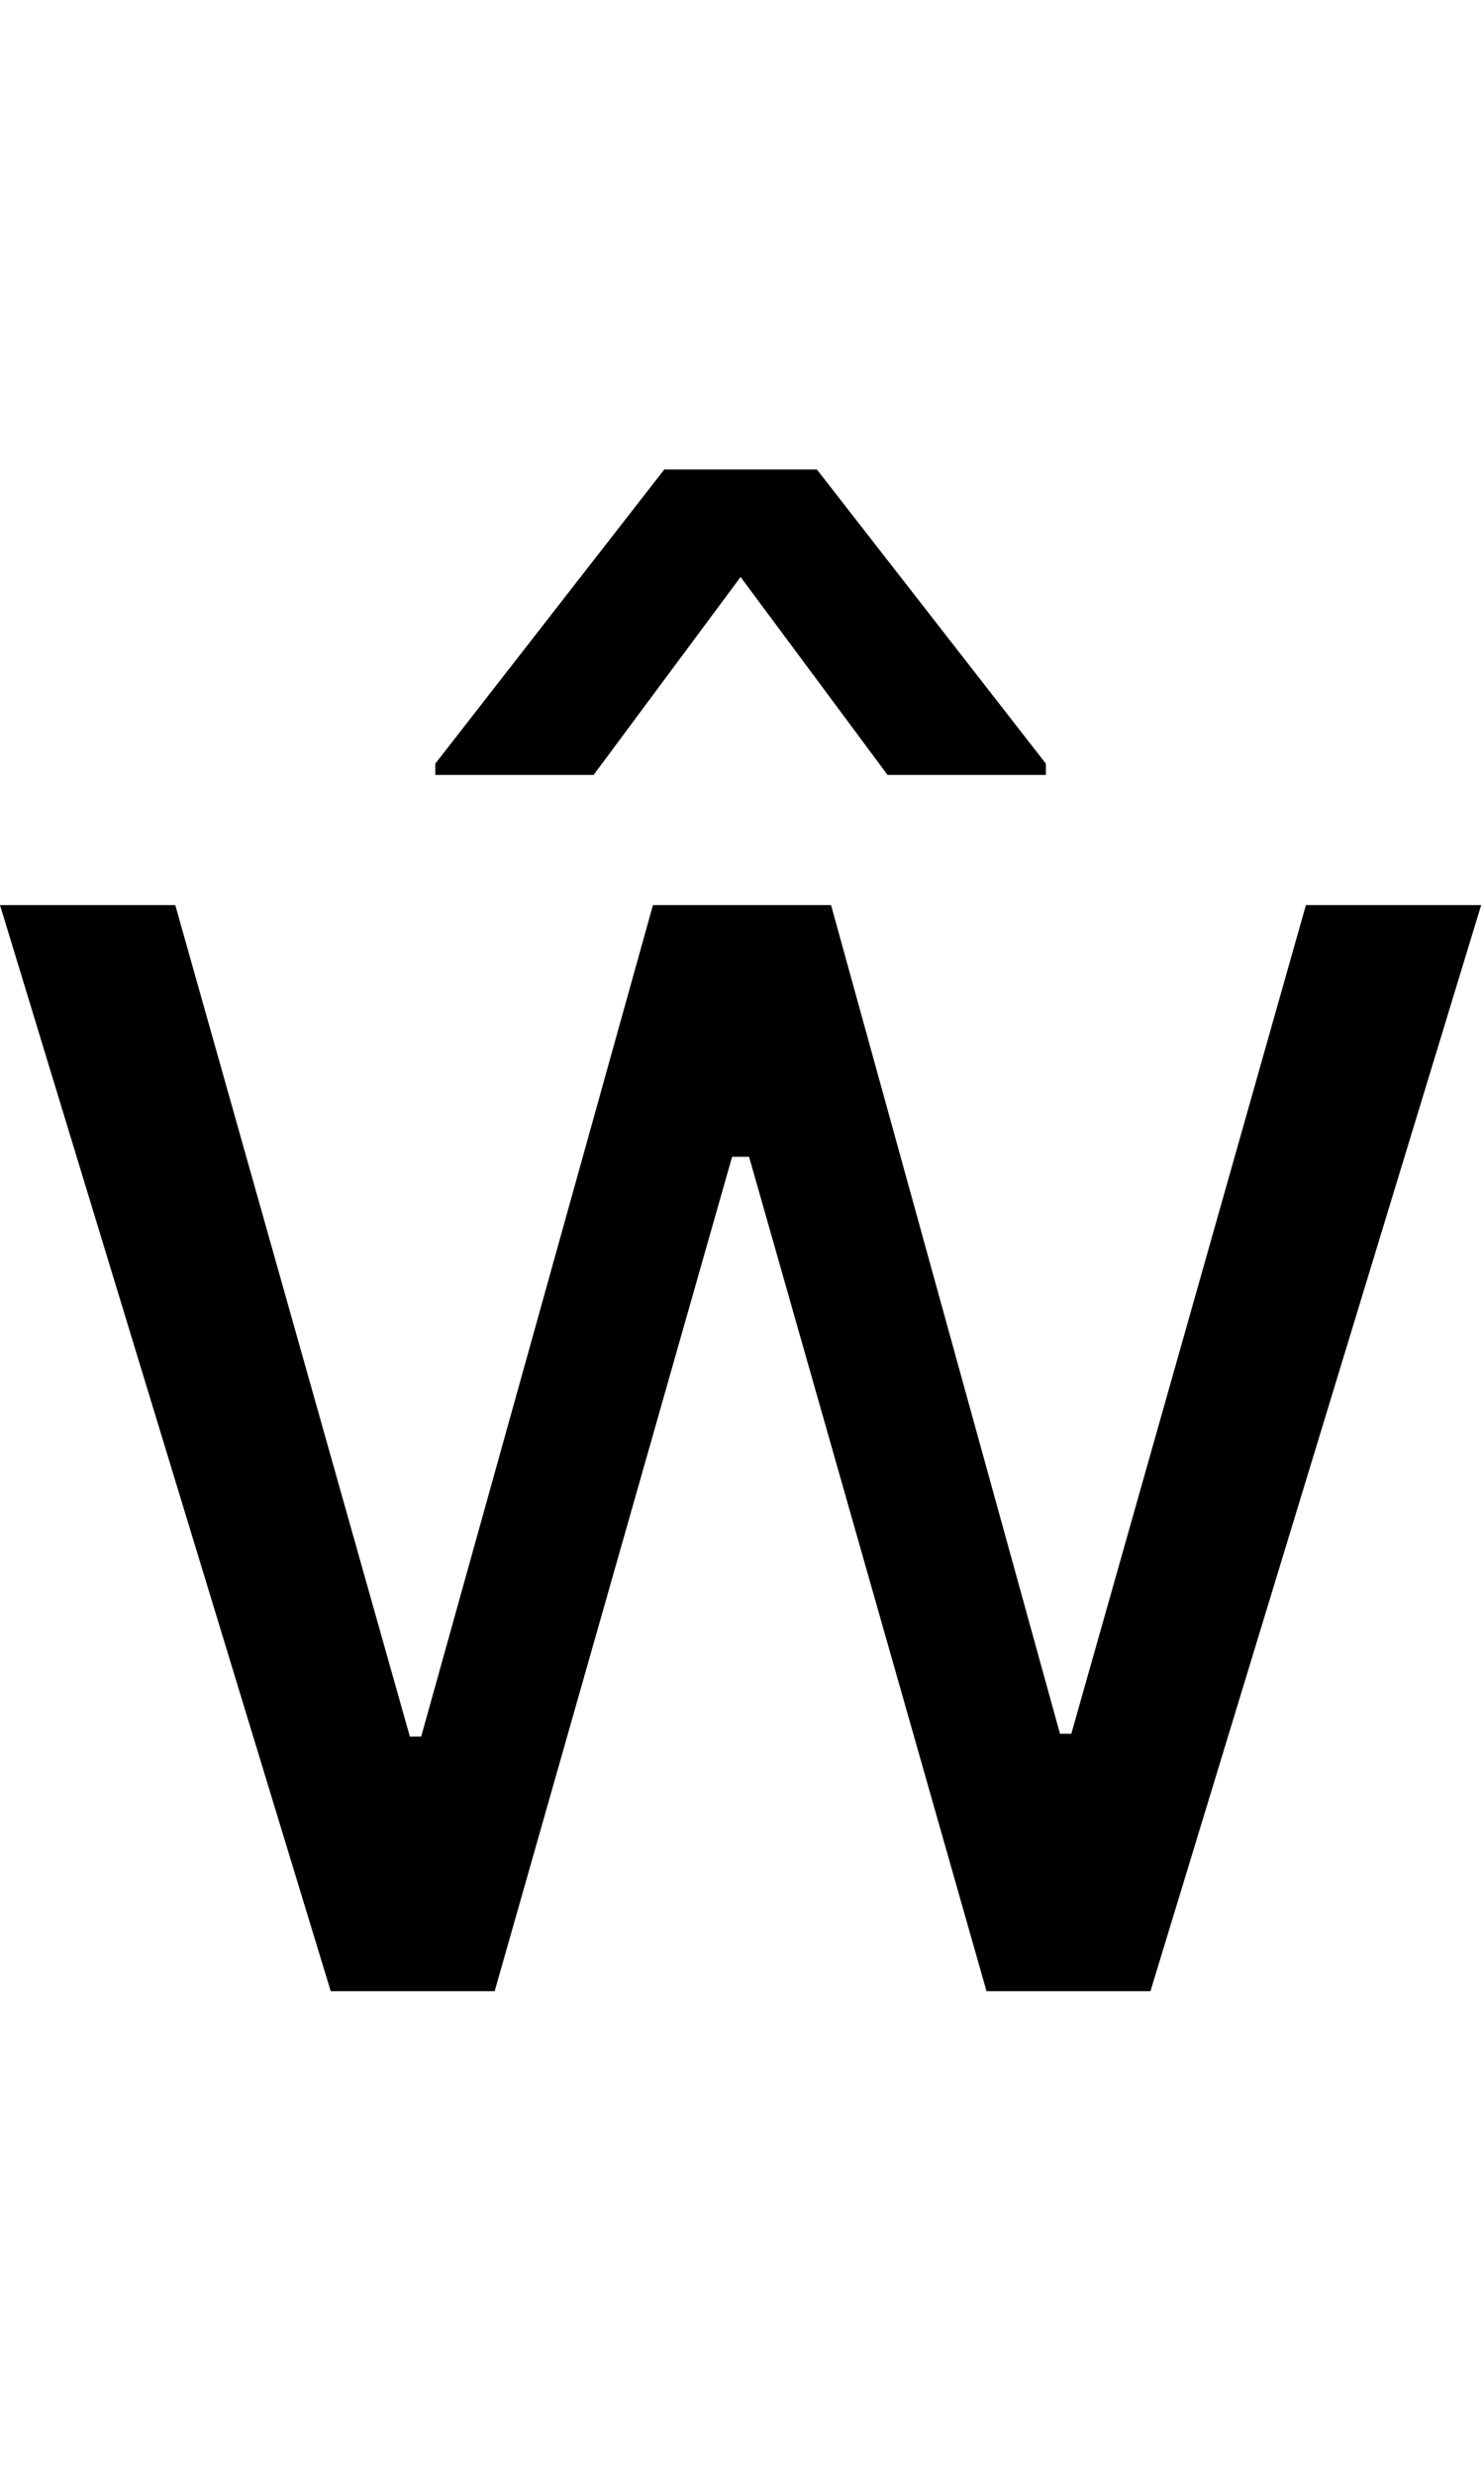 <svg id="svg-wcircumflex" xmlns="http://www.w3.org/2000/svg" width="210" height="350"><path d="M564 0H796L1132 -1180H1156L1492 0H1724L2192 -1536H1944L1612 -364H1596L1272 -1536H1020L692 -360H676L344 -1536H96ZM1352 -1720H1576V-1736L1252 -2152H1036L712 -1736V-1720H936L1144 -2000Z" transform="translate(-9.6 281.6) scale(0.1)"/></svg>
